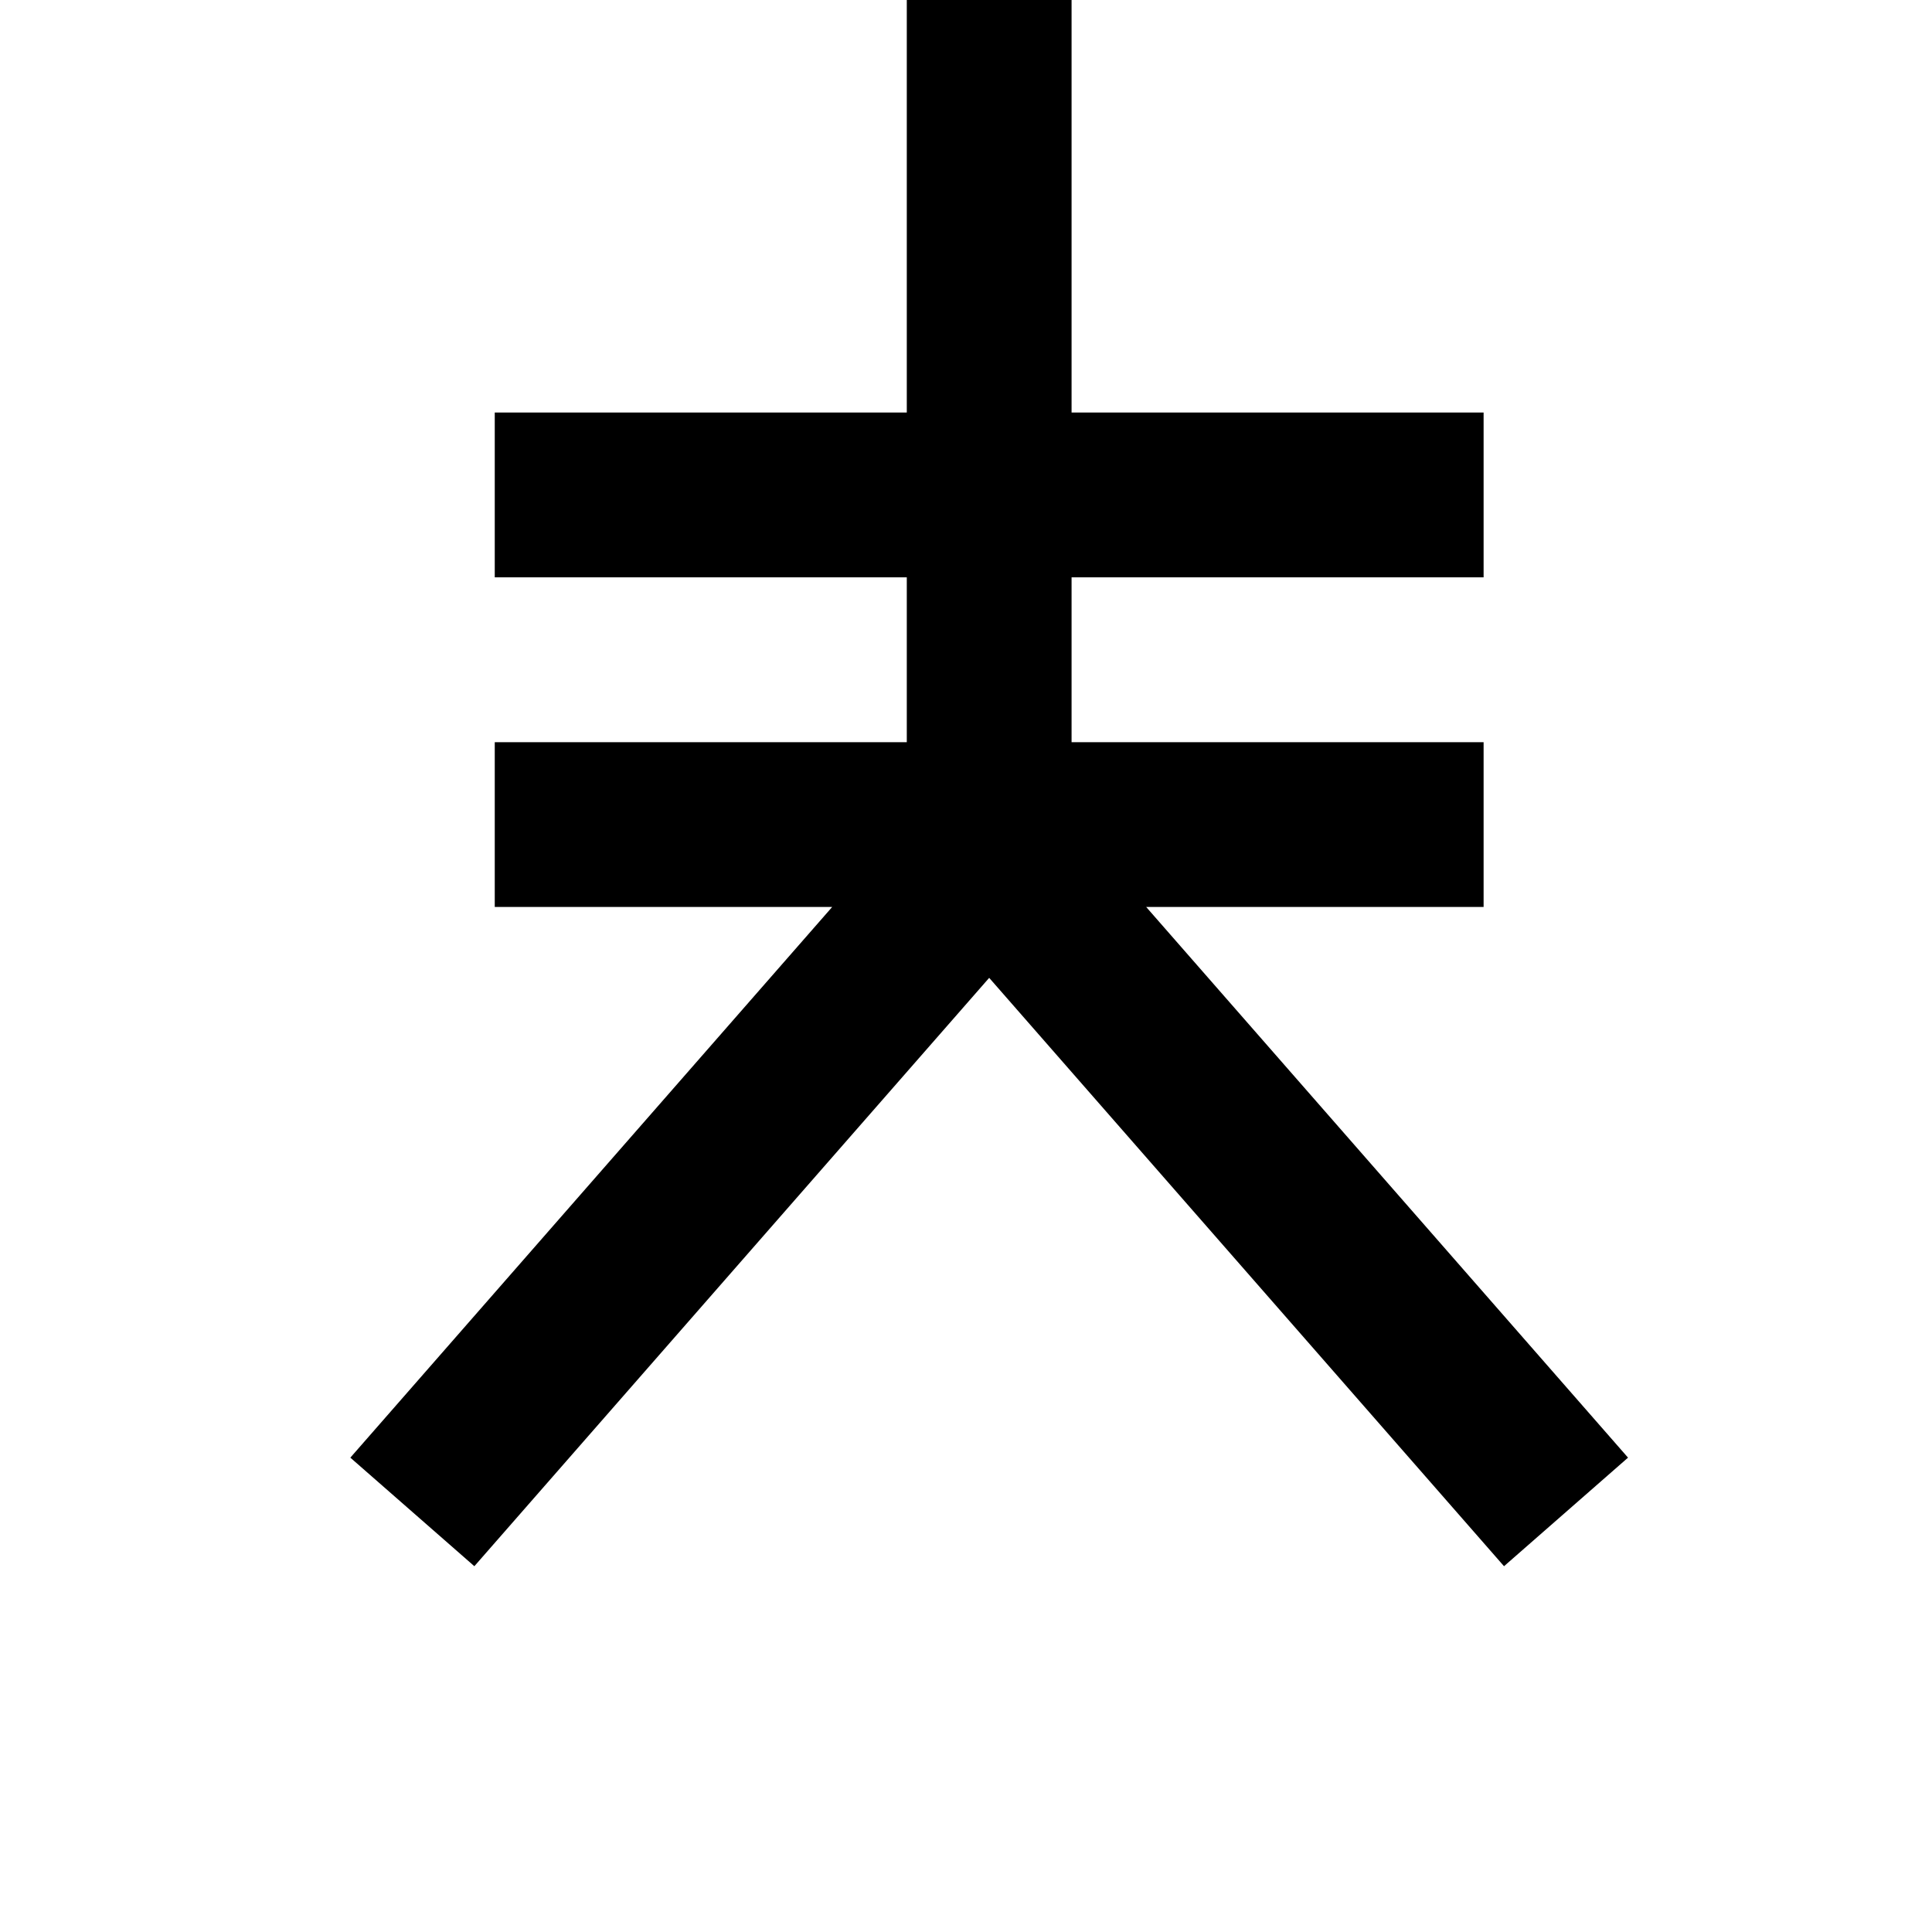 <svg width="24" height="24" viewBox="0 0 1000 1000">
  <path d="M842.667 754.475l-64.192 56.192-266.475-304.533-266.475 304.533-64.192-56.192 249.408-285.035h-174.656v-85.291h213.269v-85.312h-213.269v-85.312h213.269v-213.525h85.291v213.525h213.269v85.312h-213.269v85.312h213.269v85.291h-174.656z" />
</svg>